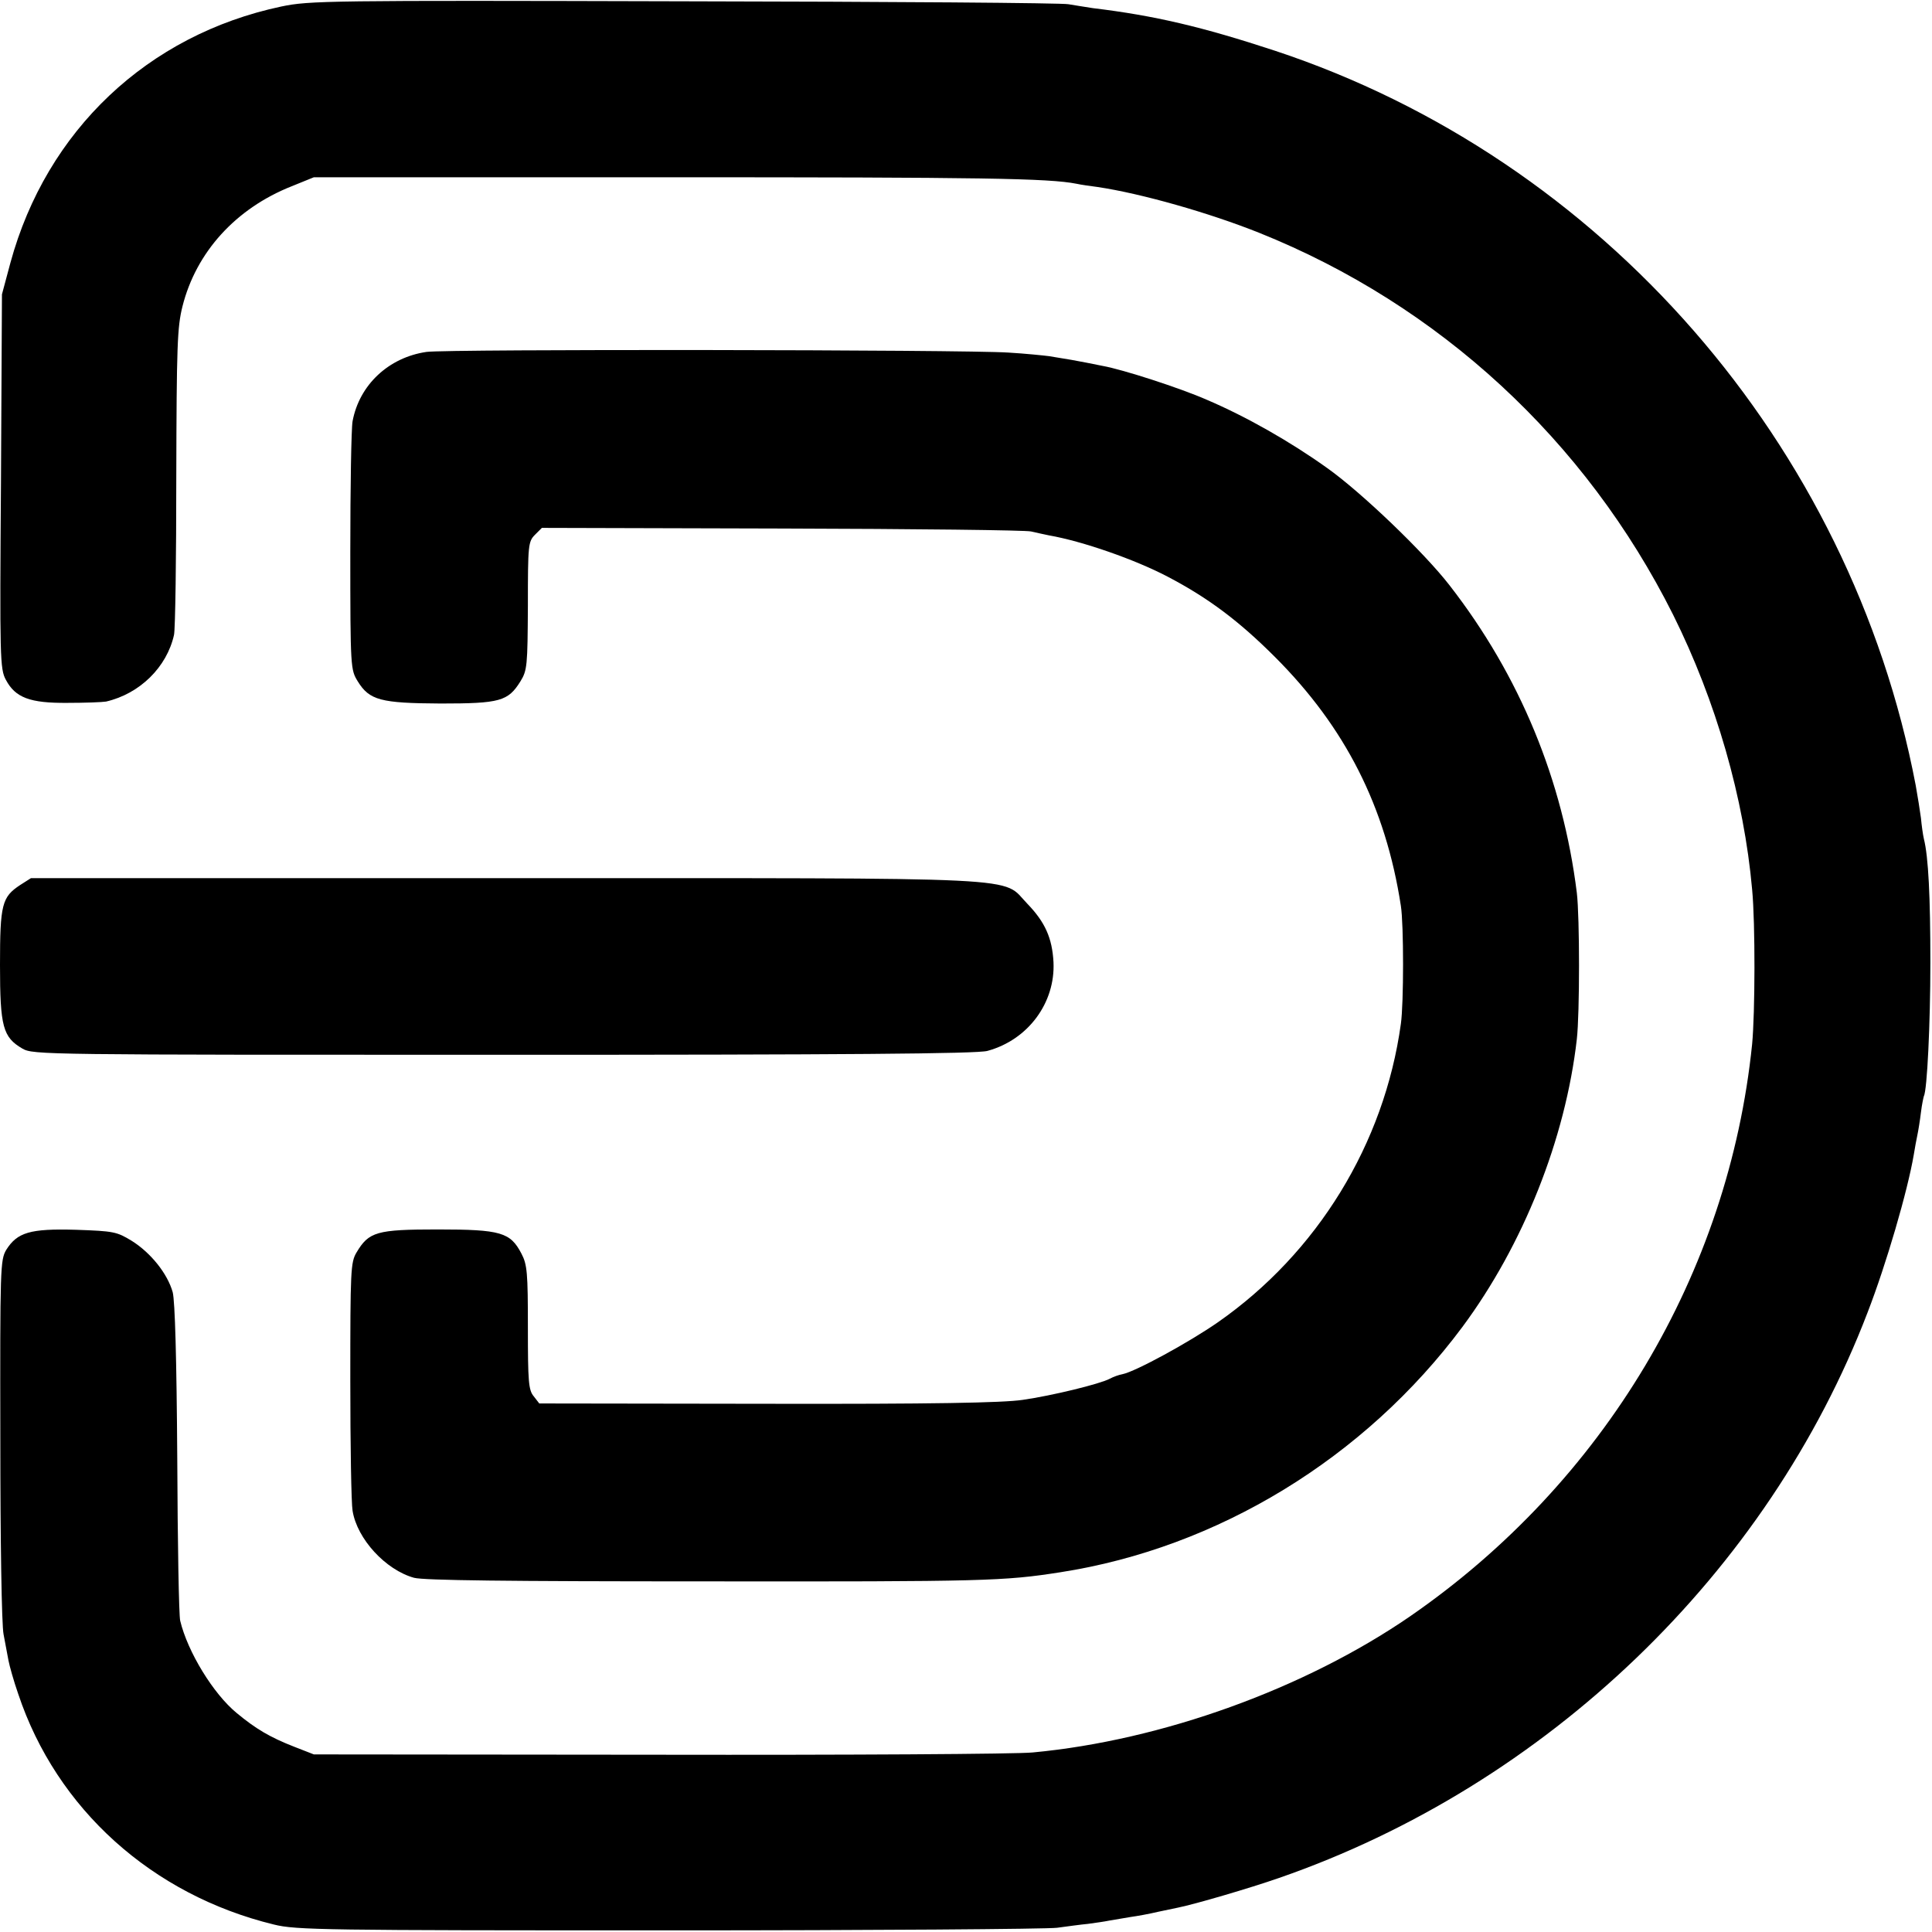 <svg version="1" xmlns="http://www.w3.org/2000/svg" width="792" height="792" viewBox="0 0 594 594"><path d="M86.5 2C45.4 10.7 14.3 40.1 3.2 80.8L.6 90.5.3 148c-.4 54.5-.3 57.7 1.5 61 2.9 5.5 7.4 7.2 18.9 7.1 5.4 0 10.7-.2 11.9-.4 10.4-2.4 18.7-10.6 20.9-20.5.4-1.8.7-23.7.7-48.6.1-40.4.3-46 1.9-52.4 4.2-16.7 16.4-30.1 33.5-36.9l6.9-2.8H205c97.2 0 117.4.3 126 2 1.3.3 4.2.7 6.5 1 13.4 2 34.2 7.9 49.7 14.1 55.3 22.2 100.3 63.7 127.2 117.4 13.2 26.5 21.8 56.4 24.3 84.5 1 10.5.9 38 0 47.5-7.2 70.5-45.6 134.8-105.1 175.9-32.4 22.3-76.4 38.2-116.1 41.9-4.9.5-56.7.8-115 .7l-106-.1-5.9-2.3c-7.7-3-12-5.6-17.8-10.4-7.2-5.9-15.1-18.8-17.4-28.4-.4-1.5-.8-24-.9-49.8-.2-31-.7-48.4-1.4-51.2-1.6-5.7-6.7-12.1-12.6-15.8-4.6-2.8-5.5-3-17.2-3.4-14.1-.4-18 .8-21.4 6.2-1.8 3.1-1.9 5.4-1.8 58.2 0 31 .4 57.2 1 60 .5 2.7 1.2 6.3 1.5 8 .3 1.6 1.6 6.3 3 10.3 11.8 35.4 41.2 61.8 78.6 70.9 6.8 1.7 15.7 1.8 121.3 1.8 62.7 0 116.5-.4 119.5-.8s7.3-1 9.5-1.2c2.2-.3 5.1-.7 6.5-1 1.3-.2 4.2-.7 6.5-1.1 2.2-.3 6-1 8.5-1.6 2.5-.5 5.3-1.1 6.2-1.3 5.4-1.1 22.1-6 31-9.1 82.3-28.5 150.4-93.9 181-173.9 5.7-14.7 12.3-37.3 14.2-48.5.3-1.9.8-4.6 1.1-6 .3-1.4.8-4.5 1.1-7 .3-2.5.8-4.7.9-5 1-1.7 2-22.4 2-41 0-20.2-.6-32.6-2-38.1-.3-1.3-.7-4.2-.9-6.4-.3-2.2-1-6.7-1.6-10-20-105-96.4-192.6-197-225.9-22.5-7.4-37-10.8-56-13.1-2.5-.4-5.8-.9-7.5-1.2-1.6-.4-54.7-.8-118-.9C100.6.1 95.1.2 86.5 2z"/><path d="M131.1 108.2c-11.6 1.7-20.6 10.1-22.7 21.3-.4 2.2-.7 20.3-.7 40.2 0 35.9.1 36.2 2.3 39.8 3.6 5.8 7 6.7 25.5 6.8 18.2 0 20.7-.7 24.5-6.8 2.1-3.4 2.2-4.8 2.3-23.3 0-18.7.1-19.7 2.2-21.8l2.1-2.1 74 .2c40.6.1 75 .5 76.4.9 1.4.3 3.9.9 5.5 1.2 10.3 1.8 26.4 7.4 36.5 12.7 12.6 6.6 22 13.7 33 24.7 21.6 21.6 34 46 38.7 76.5.9 5.7.9 30 0 36.3-5.1 36.9-25.7 70.4-56.2 91.7-8.9 6.2-25.4 15.2-29.4 16-1.1.2-2.8.8-3.9 1.4-3 1.6-17.7 5.2-26.8 6.5-6.1.9-27.5 1.3-78.5 1.2l-70.1-.1-1.7-2.2c-1.6-1.9-1.8-4.5-1.8-21.1 0-16.9-.2-19.4-2-22.8-3.4-6.5-6.3-7.4-25.7-7.4-18.8 0-21.2.7-25 7.1-1.8 3-1.9 5.6-1.9 39.3 0 19.9.3 37.9.7 40.1 1.4 8.7 10.2 18.2 18.9 20.6 3 .8 28.5 1.1 89.7 1.1 86.1.1 91.7-.1 109-2.8 48.4-7.5 93.6-35.1 123.6-75.4 18.7-25.2 31.7-57.8 35.2-88.5.9-7.9.9-37.4 0-45-4.3-34.6-17.5-66.7-39.1-94.5-7.8-10.1-27.3-28.8-37.8-36.2-11.2-8-24.7-15.7-36.9-20.9-8.2-3.6-25.8-9.3-32-10.4-1.4-.3-3.6-.7-5-1-2.5-.5-5.8-1.1-11.5-2-1.6-.2-7.3-.8-12.5-1.1-13.4-.9-172.6-1.1-178.9-.2z"/><path d="M6.2 272.1C.6 275.8 0 278 0 296.7c0 19 .9 22.2 6.9 25.7 3.3 1.9 6.5 1.9 148 1.9 103.9 0 145.7-.3 148.7-1.2 12.5-3.4 20.9-14.8 20.3-27.3-.4-7.4-2.6-12.3-8-17.9-8.3-8.5 4-7.9-160.8-7.9H9.5l-3.3 2.1z"/></svg>